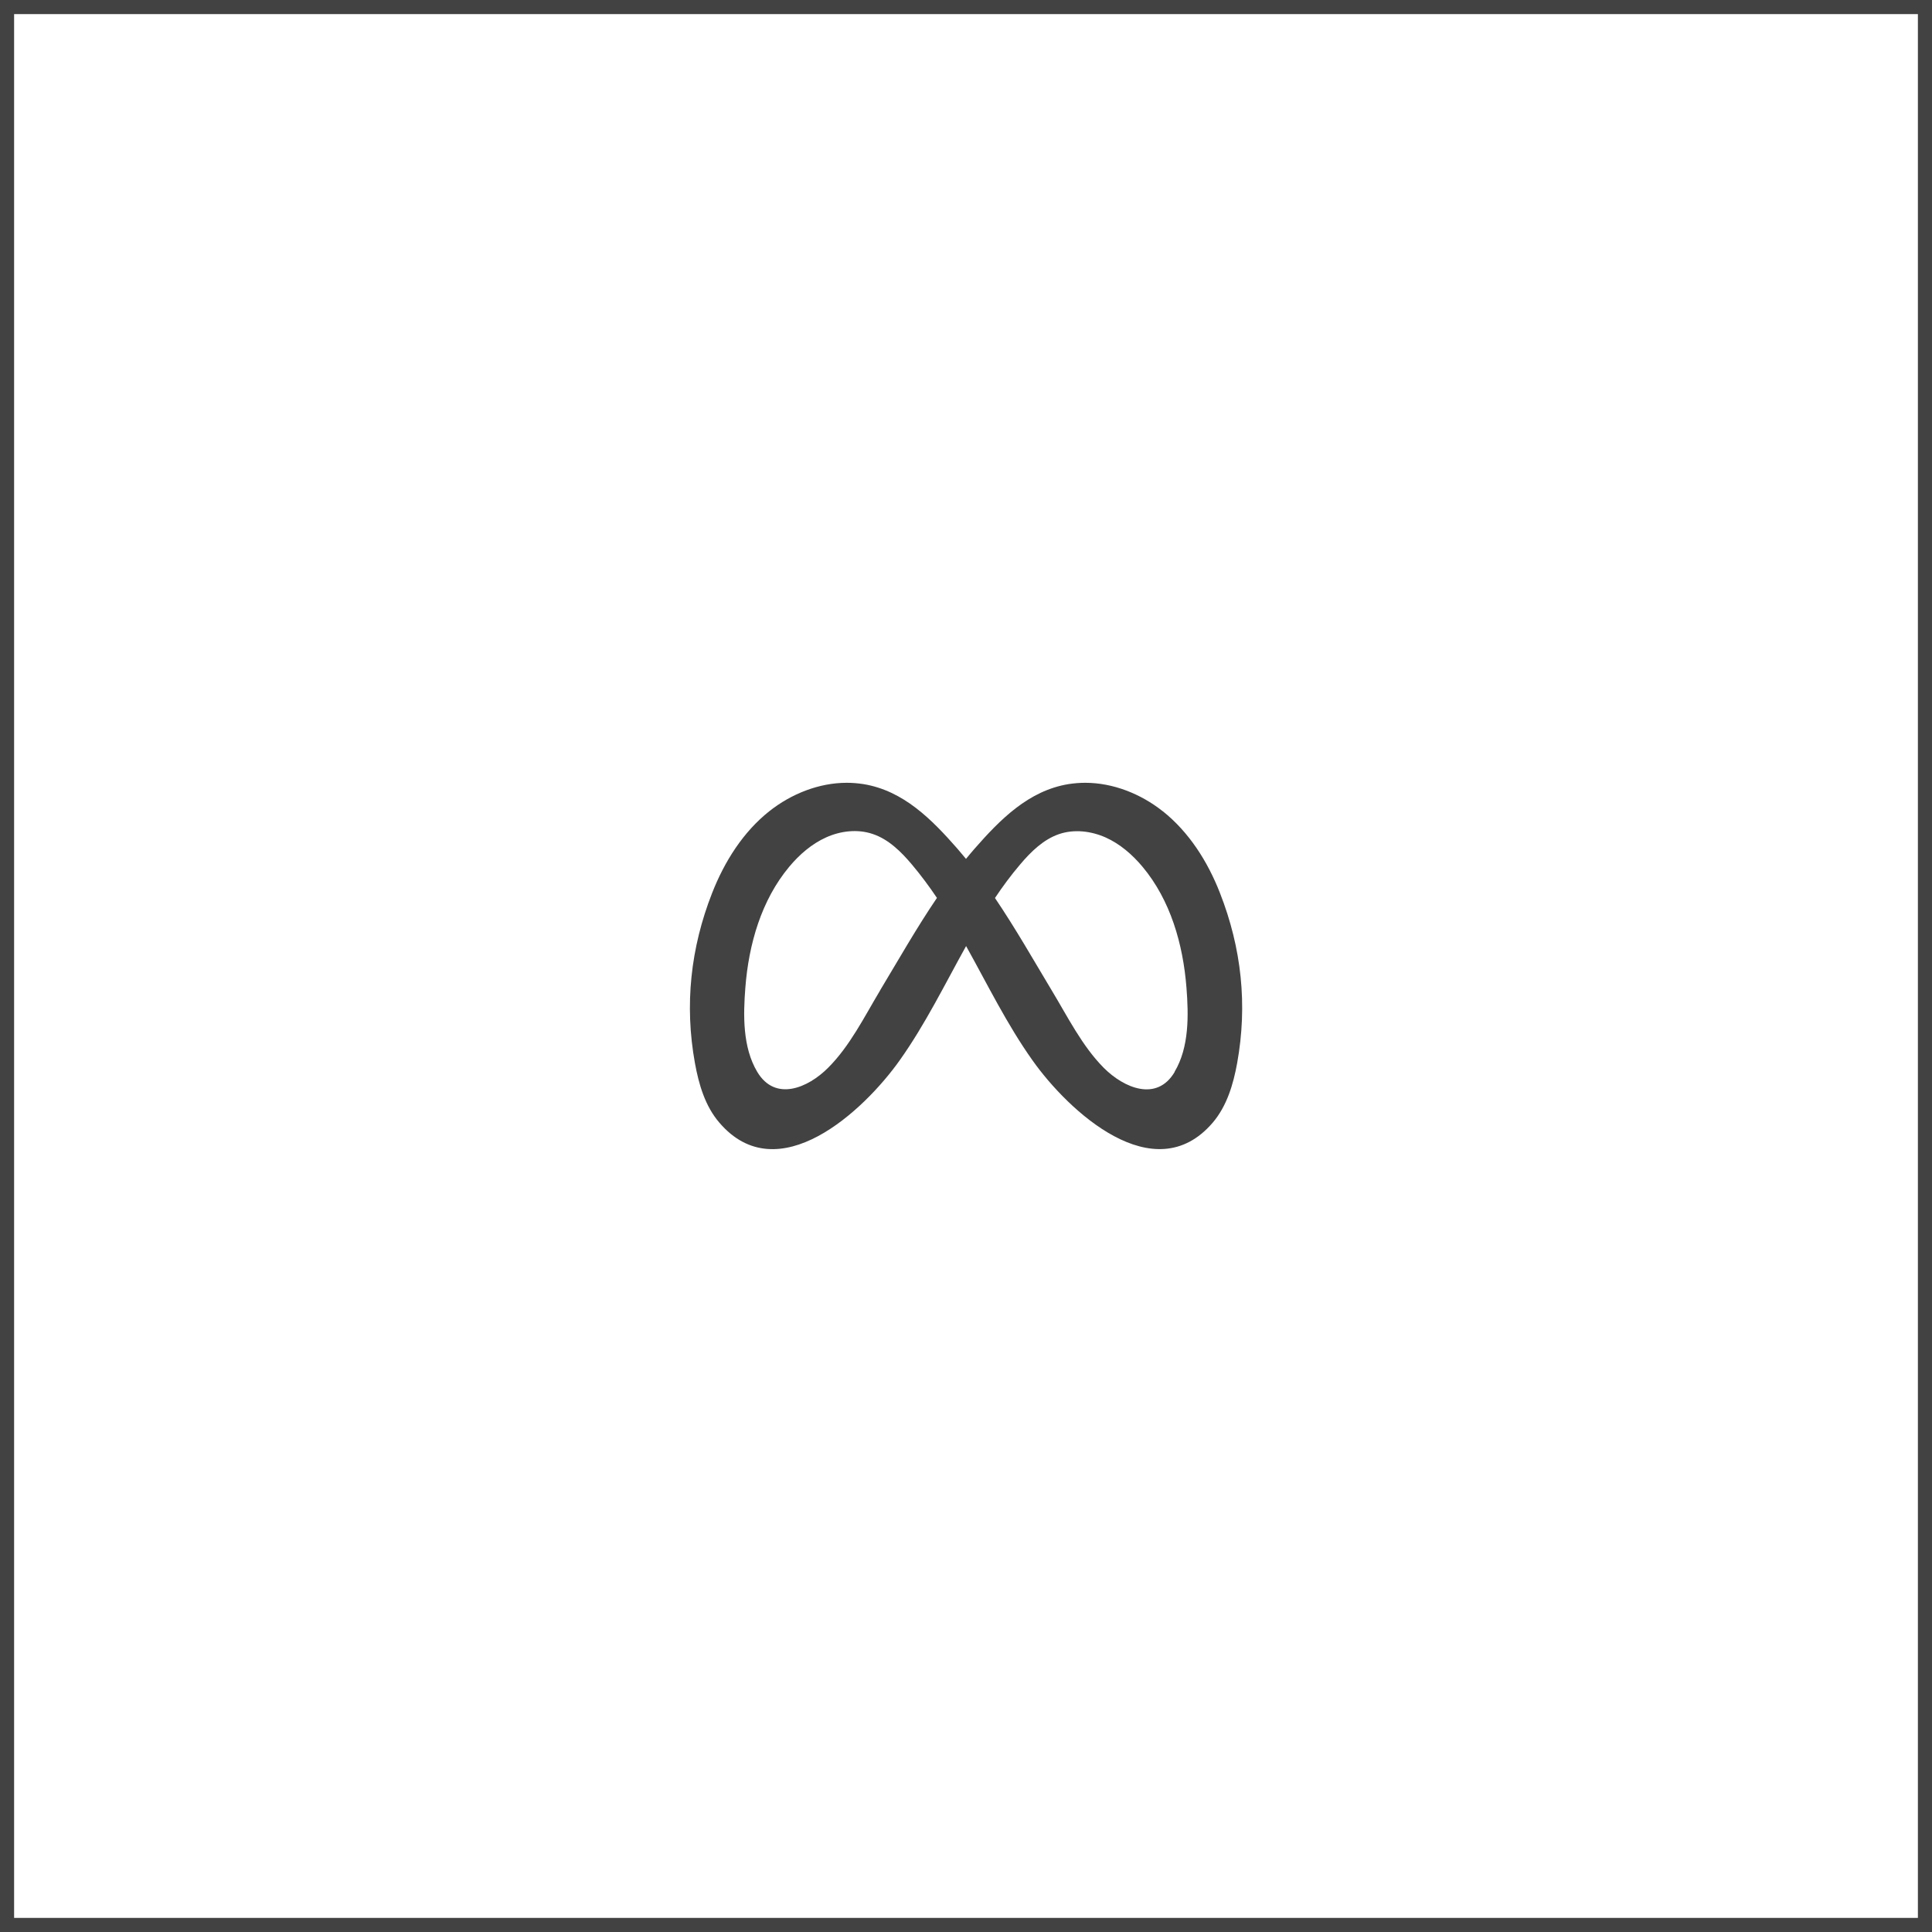 <?xml version="1.0" encoding="UTF-8"?>
<svg id="Layer_2" data-name="Layer 2" xmlns="http://www.w3.org/2000/svg" viewBox="0 0 205.42 205.42">
  <defs>
    <style>
      .cls-1 {
        fill: #424242;
      }
    </style>
  </defs>
  <g id="Layer_1-2" data-name="Layer 1">
    <path class="cls-1" d="M0,205.42H205.42V0H0V205.42ZM1.5,1.5H203.92V203.92H1.5V1.5Z"/>
    <path class="cls-1" d="M123.62,86.25c-2.33-1.85-5.28-3.02-8.24-3.02-.59,0-1.18,.05-1.77,.14-4.26,.7-7.27,3.77-9.99,6.87-.31,.36-.61,.71-.91,1.08-.3-.36-.6-.72-.91-1.08-2.72-3.1-5.73-6.17-9.99-6.87-.59-.09-1.18-.14-1.77-.14-2.96,0-5.9,1.17-8.24,3.02-2.8,2.22-4.77,5.36-6.08,8.69-2.3,5.86-2.95,11.92-1.83,18.1,.41,2.25,1.08,4.57,2.6,6.33,6.23,7.28,15.35-1.25,19.17-6.63,2.72-3.83,4.78-8.05,7.06-12.15,2.28,4.09,4.34,8.32,7.06,12.15,3.81,5.38,12.93,13.9,19.16,6.63,1.51-1.77,2.19-4.08,2.6-6.33,1.12-6.19,.47-12.24-1.83-18.1-1.3-3.33-3.28-6.46-6.08-8.69Zm-30.05,19.07c-1.67,2.79-3.21,5.91-5.53,8.22-2.11,2.12-5.61,3.64-7.53,.42-1.56-2.62-1.49-6.03-1.26-8.96,.36-4.62,1.7-9.29,4.67-12.85,1.08-1.29,2.39-2.43,3.93-3.12,1.54-.69,3.33-.9,4.93-.36,1.69,.56,3.02,1.88,4.17,3.24,.96,1.14,1.85,2.34,2.67,3.56-2.16,3.18-4.07,6.55-6.05,9.84Zm31.33,8.65c-1.91,3.22-5.41,1.7-7.53-.42-2.31-2.32-3.85-5.44-5.53-8.22-1.98-3.3-3.89-6.66-6.05-9.85,.82-1.23,1.7-2.42,2.67-3.56,1.15-1.36,2.48-2.67,4.16-3.24,1.6-.54,3.39-.32,4.93,.36,1.54,.69,2.85,1.83,3.93,3.12,2.97,3.55,4.31,8.23,4.67,12.85,.23,2.93,.3,6.34-1.27,8.96Z"/>
  </g>
</svg>